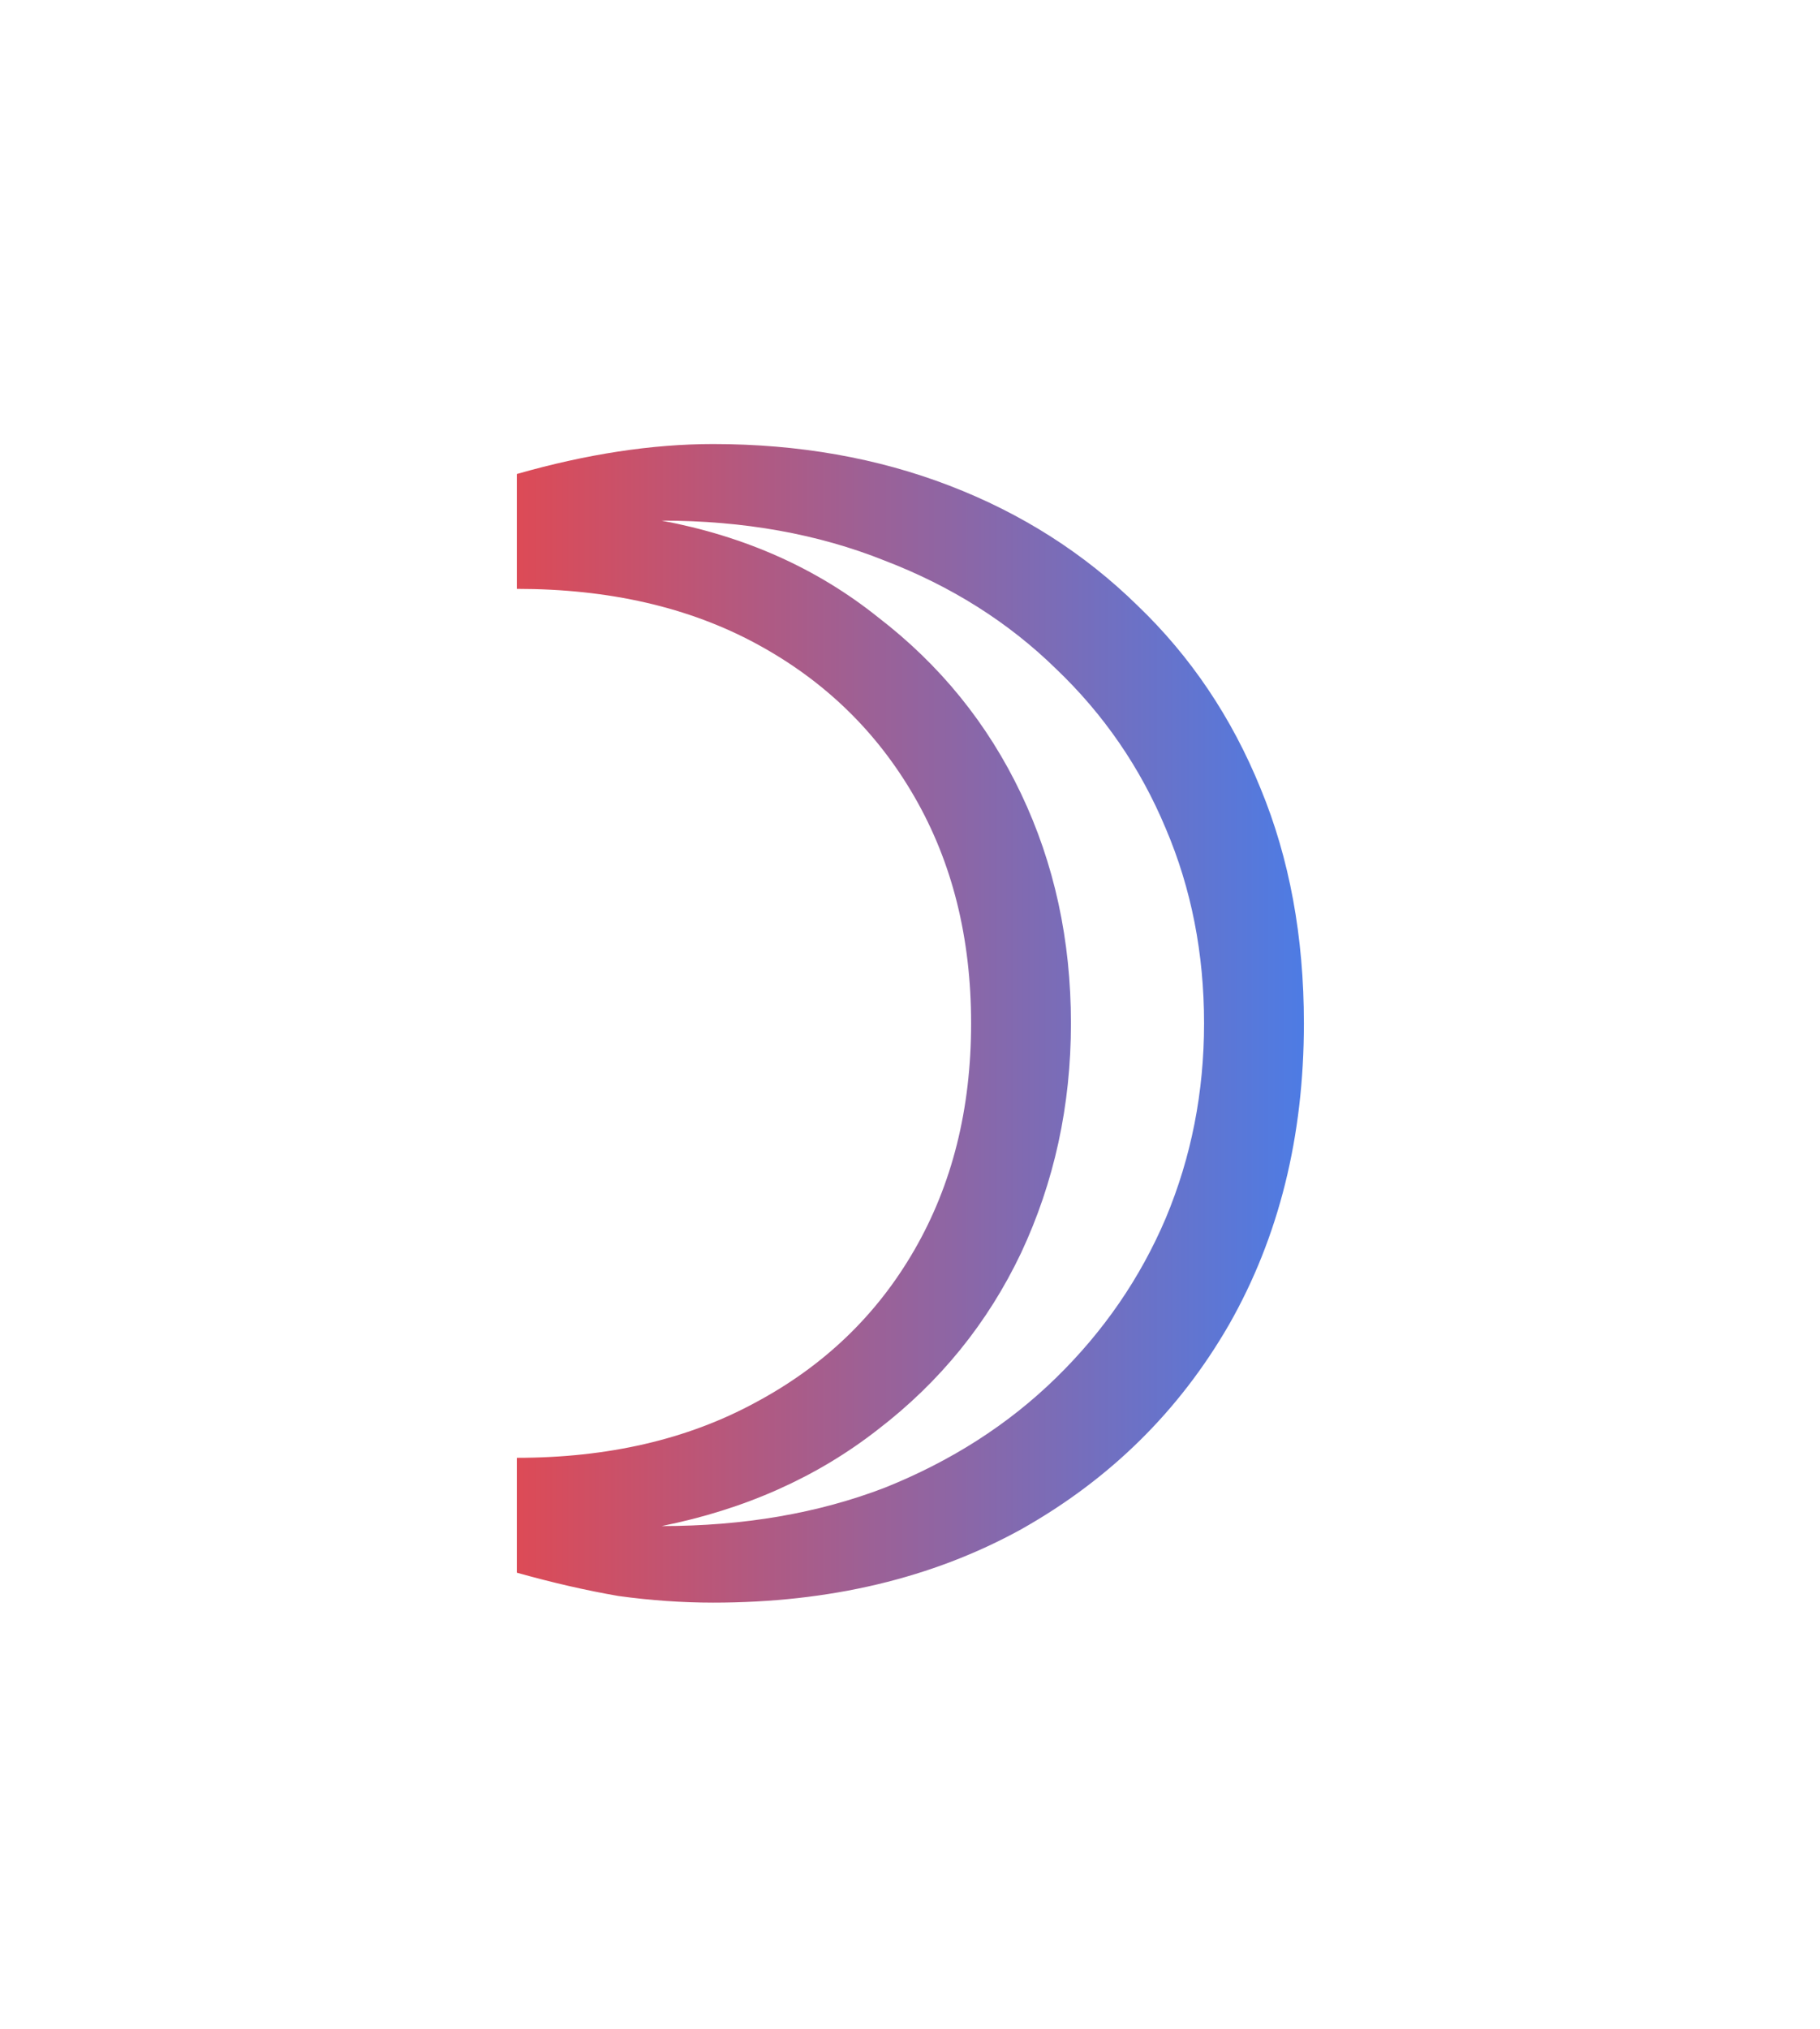 <svg width="35" height="39" viewBox="0 0 35 39" fill="none" xmlns="http://www.w3.org/2000/svg">
<path d="M13.715 30.808C13.118 30.808 12.51 30.765 11.891 30.68C11.273 30.573 10.622 30.424 9.939 30.232V28.024C11.689 28.024 13.214 27.672 14.515 26.968C15.838 26.264 16.862 25.283 17.587 24.024C18.313 22.765 18.675 21.315 18.675 19.672C18.675 18.029 18.313 16.579 17.587 15.32C16.862 14.061 15.849 13.08 14.547 12.376C13.246 11.672 11.71 11.32 9.939 11.32V9.112C11.283 8.728 12.542 8.536 13.715 8.536C15.358 8.536 16.873 8.803 18.259 9.336C19.646 9.869 20.851 10.637 21.875 11.64C22.899 12.621 23.689 13.795 24.243 15.16C24.798 16.504 25.075 18.008 25.075 19.672C25.075 21.848 24.595 23.779 23.635 25.464C22.675 27.128 21.342 28.44 19.635 29.4C17.929 30.339 15.955 30.808 13.715 30.808ZM12.723 29.336C14.302 29.336 15.731 29.091 17.011 28.6C18.291 28.088 19.39 27.384 20.307 26.488C21.225 25.592 21.929 24.568 22.419 23.416C22.91 22.243 23.155 20.995 23.155 19.672C23.155 18.328 22.91 17.08 22.419 15.928C21.929 14.755 21.225 13.731 20.307 12.856C19.39 11.96 18.291 11.267 17.011 10.776C15.731 10.264 14.302 10.008 12.723 10.008C14.323 10.307 15.71 10.925 16.883 11.864C18.078 12.781 18.995 13.912 19.635 15.256C20.275 16.6 20.595 18.072 20.595 19.672C20.595 21.251 20.275 22.723 19.635 24.088C18.995 25.432 18.078 26.563 16.883 27.48C15.71 28.397 14.323 29.016 12.723 29.336Z" fill="url(#paint0_linear_68_146)"/>
<defs>
<linearGradient id="paint0_linear_68_146" x1="8" y1="20.312" x2="27" y2="20.312" gradientUnits="userSpaceOnUse">
<stop stop-color="#EF4444"/>
<stop offset="1" stop-color="#3B82F6"/>
</linearGradient>
</defs>
</svg>
